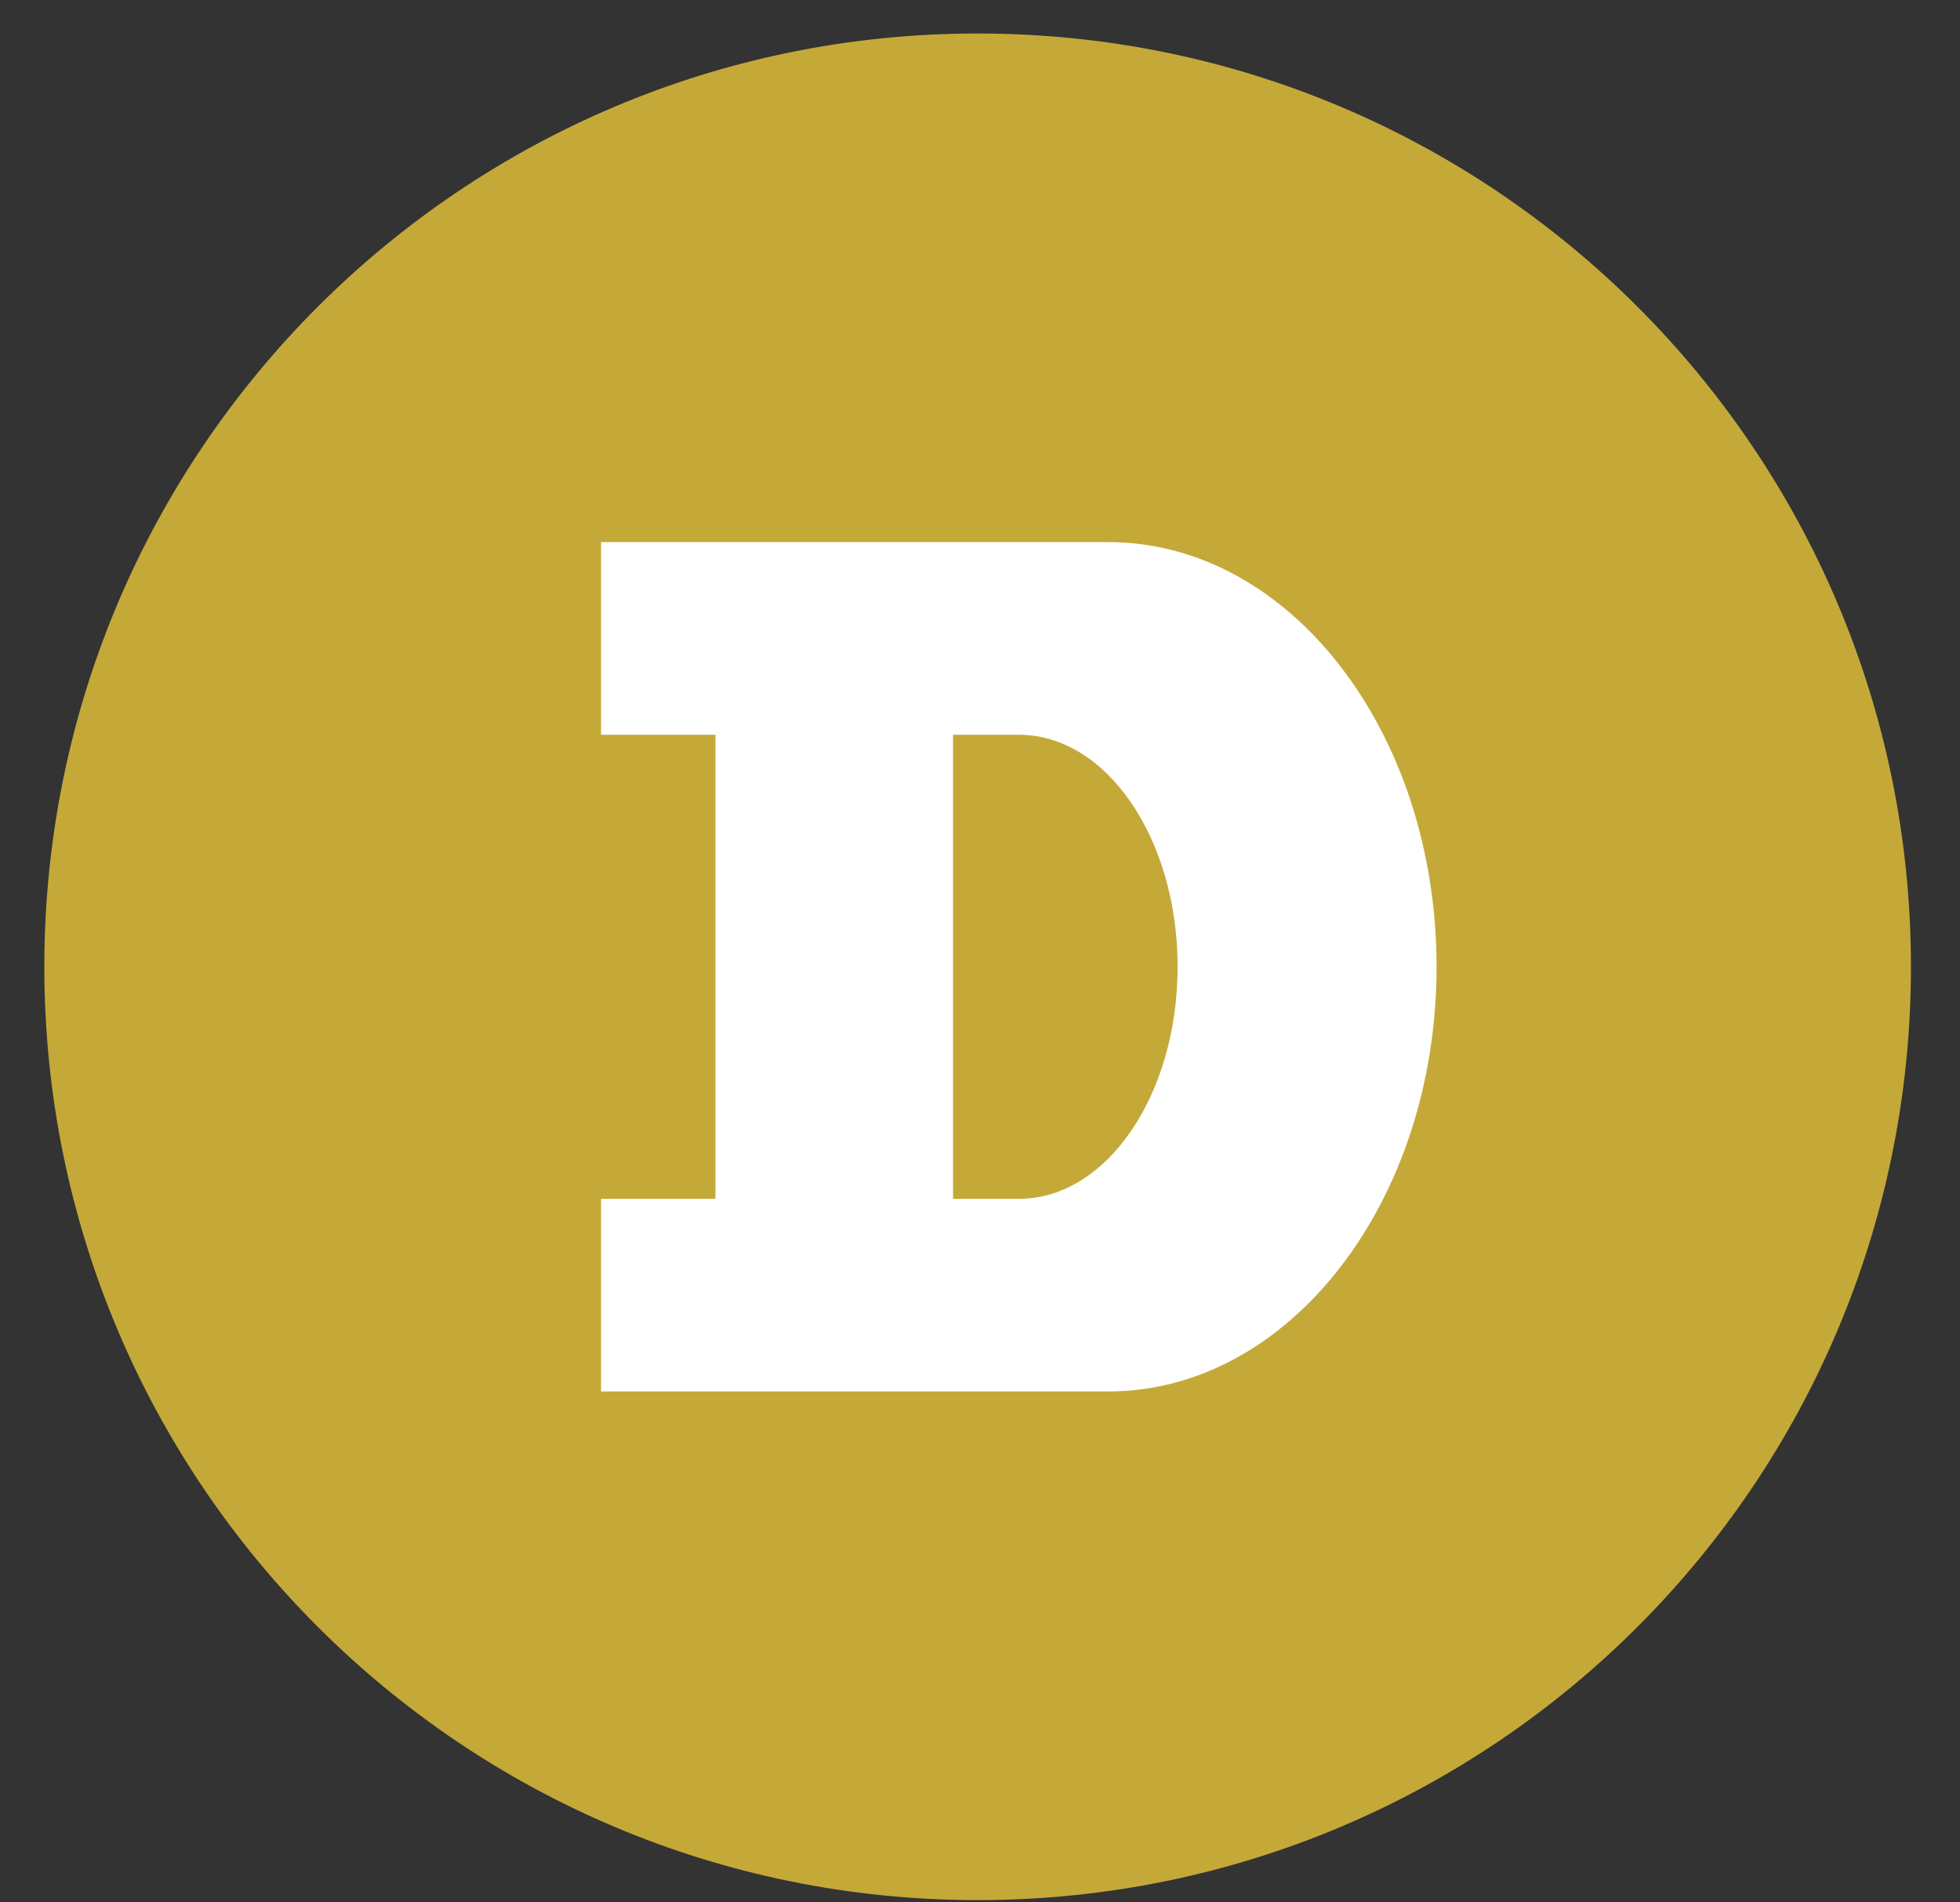 <svg width="34" height="33" viewBox="0 0 34 33" fill="none" xmlns="http://www.w3.org/2000/svg">
<rect x="0" y="0" width="34" height="33" fill="#333333" stroke="none"/>
<path d="M16.959 32.961C25.901 32.961 33.149 25.712 33.149 16.771C33.149 7.829 25.901 0.581 16.959 0.581C8.018 0.581 0.769 7.829 0.769 16.771C0.769 25.712 8.018 32.961 16.959 32.961Z" fill="#C4A939"/>
<path d="M19.226 9.404H10.426V12.746H12.411V20.796H10.426V24.137H19.226C22.37 24.137 24.92 20.839 24.92 16.771C24.92 12.702 22.376 9.404 19.226 9.404ZM17.67 20.796H16.532V12.746H17.676C19.195 12.746 20.428 14.546 20.428 16.771C20.428 18.995 19.195 20.796 17.676 20.796H17.67Z" fill="white"/>
</svg>
